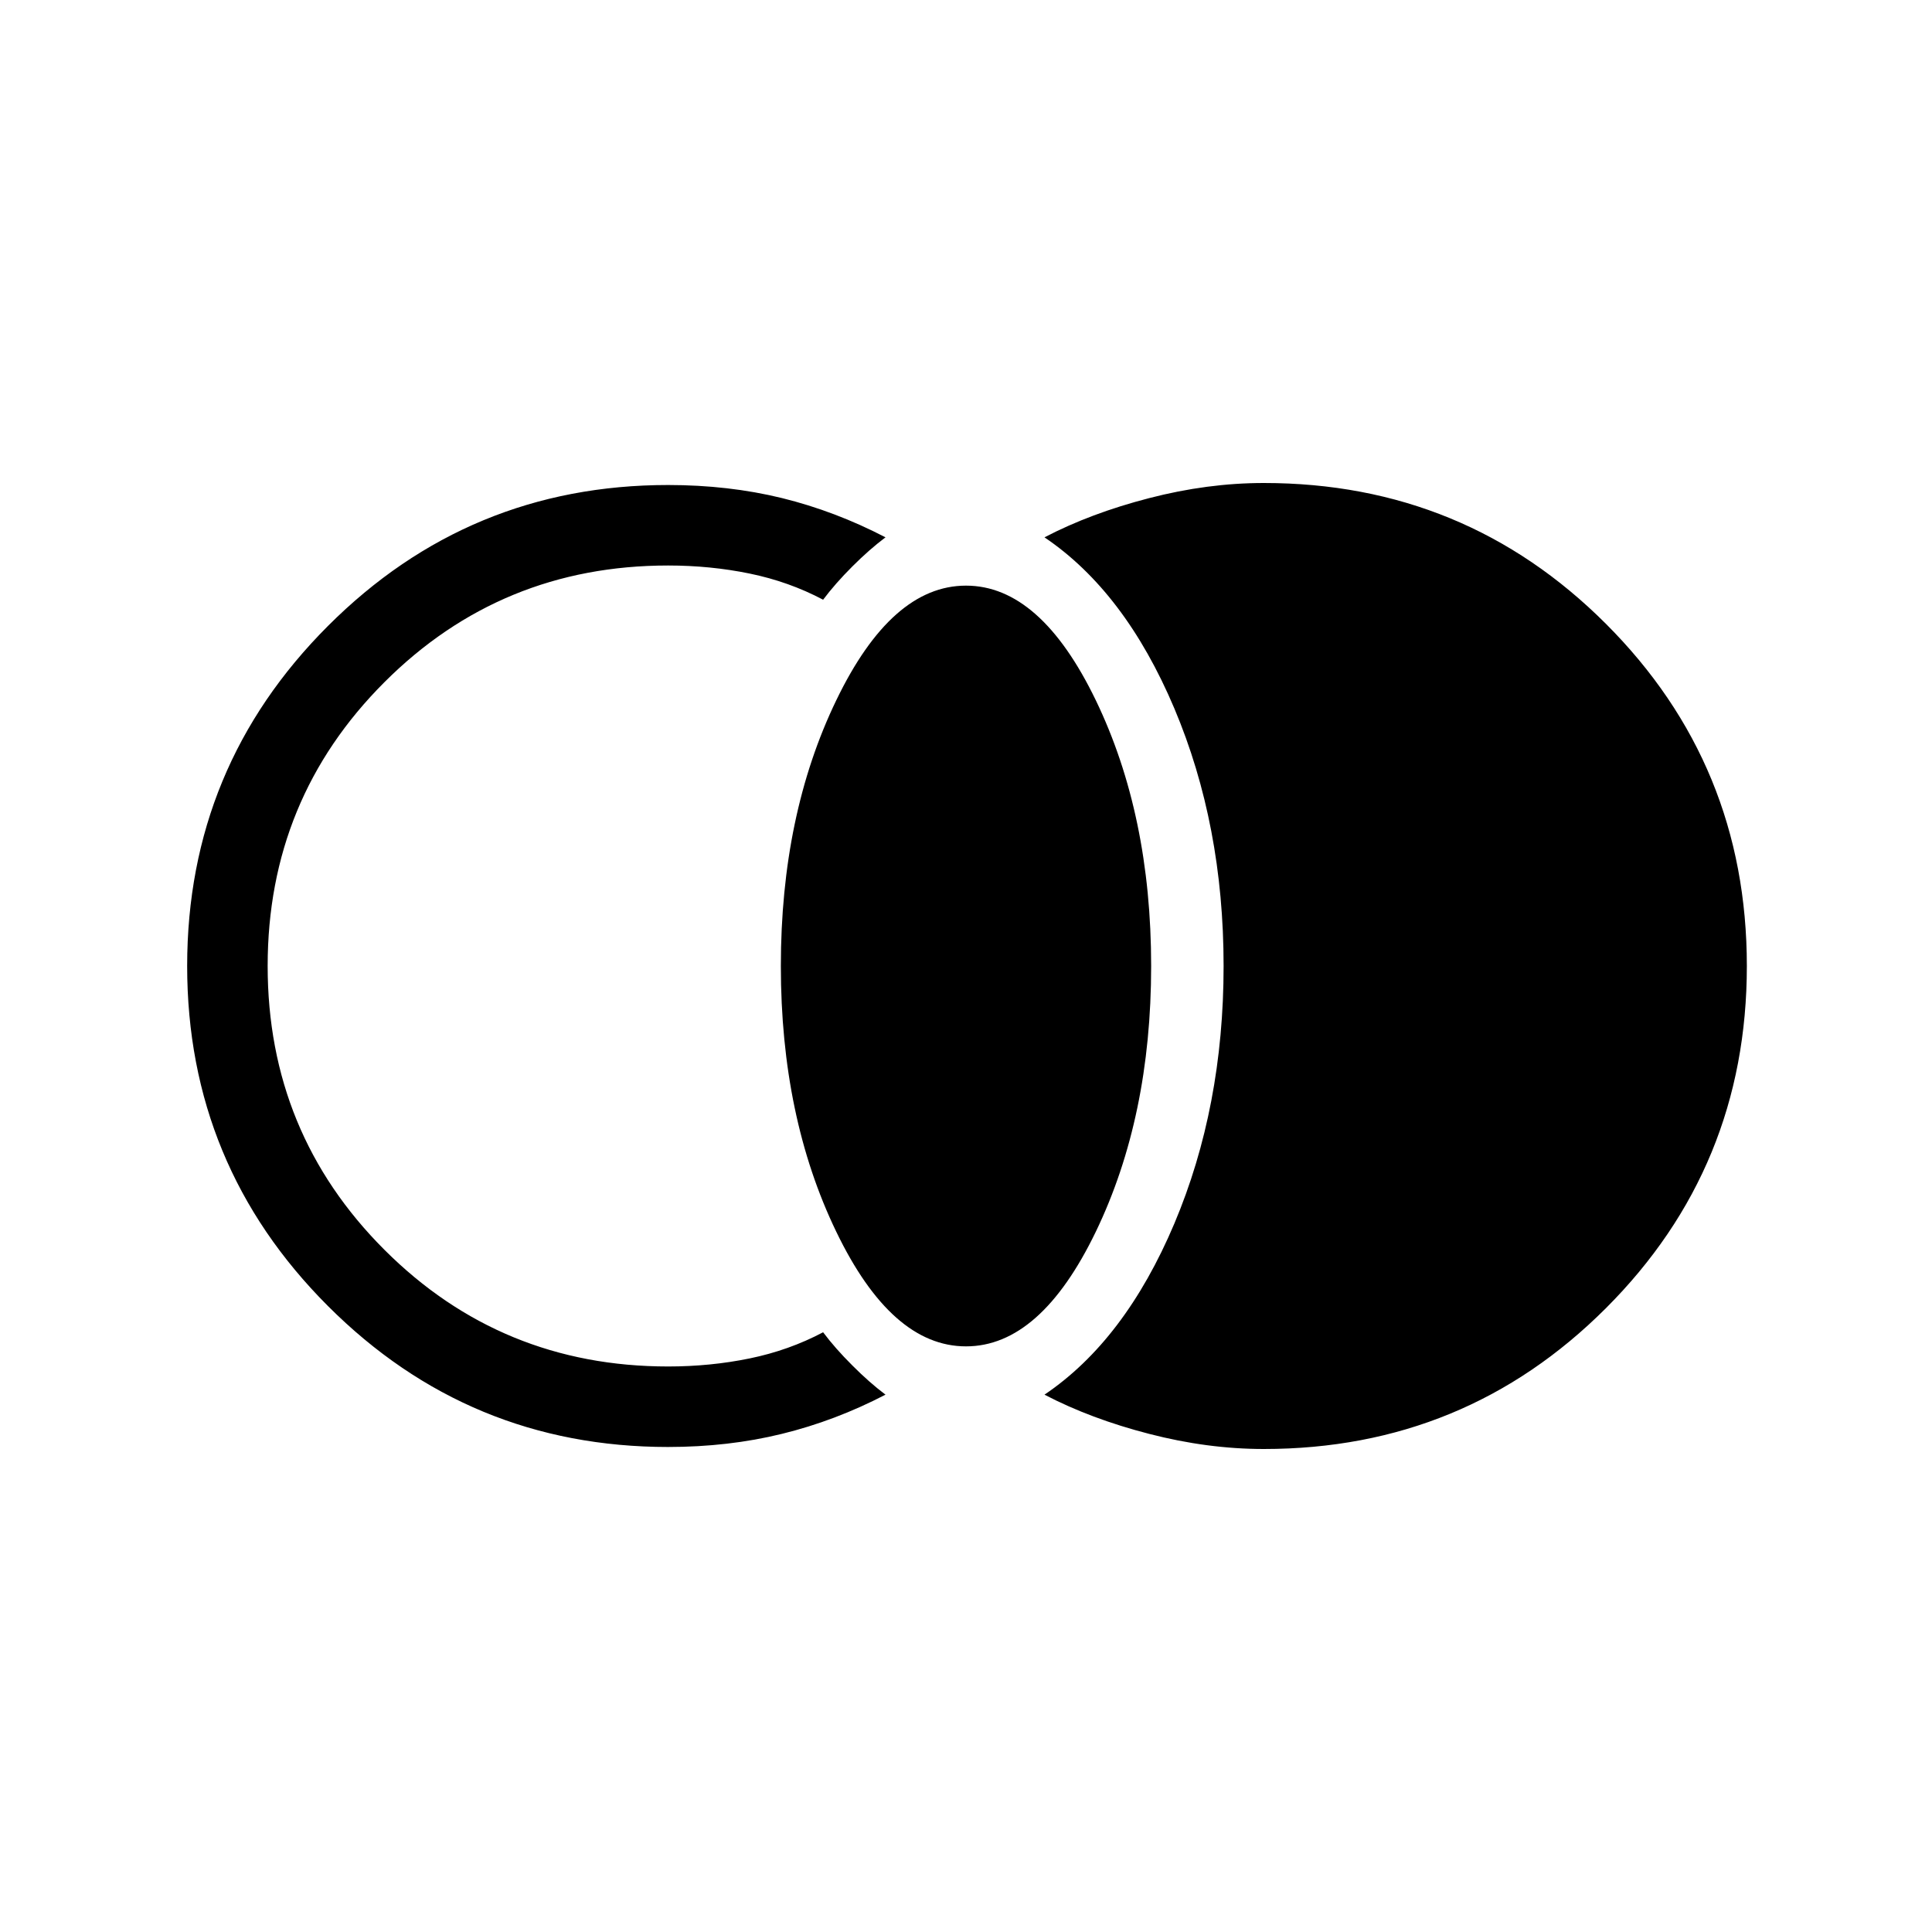 <svg xmlns="http://www.w3.org/2000/svg" height="24" width="24"><path d="M15.7 18q-.7 0-1.425-.188-.725-.187-1.3-.487 1-.675 1.613-2.125.612-1.45.612-3.2 0-1.75-.612-3.2-.613-1.45-1.613-2.125.575-.3 1.3-.487Q15 6 15.7 6q2.5 0 4.25 1.75T21.7 12q0 2.5-1.75 4.25T15.7 18ZM12 16.725q-.925 0-1.612-1.425Q9.7 13.875 9.7 12q0-1.875.688-3.3.687-1.425 1.612-1.425T13.613 8.7q.687 1.425.687 3.3 0 1.875-.687 3.3-.688 1.425-1.613 1.425Zm-3.7 1.25q-2.475 0-4.225-1.75-1.75-1.75-1.75-4.225 0-2.475 1.75-4.225 1.75-1.75 4.225-1.75.75 0 1.413.162.662.163 1.287.488-.2.15-.412.362-.213.213-.363.413-.425-.225-.913-.325-.487-.1-1.012-.1-2.075 0-3.525 1.45-1.45 1.45-1.45 3.525t1.45 3.525q1.45 1.45 3.525 1.45.525 0 1.012-.1.488-.1.913-.325.15.2.363.412.212.213.412.363-.625.325-1.287.487-.663.163-1.413.163Z"/></svg>